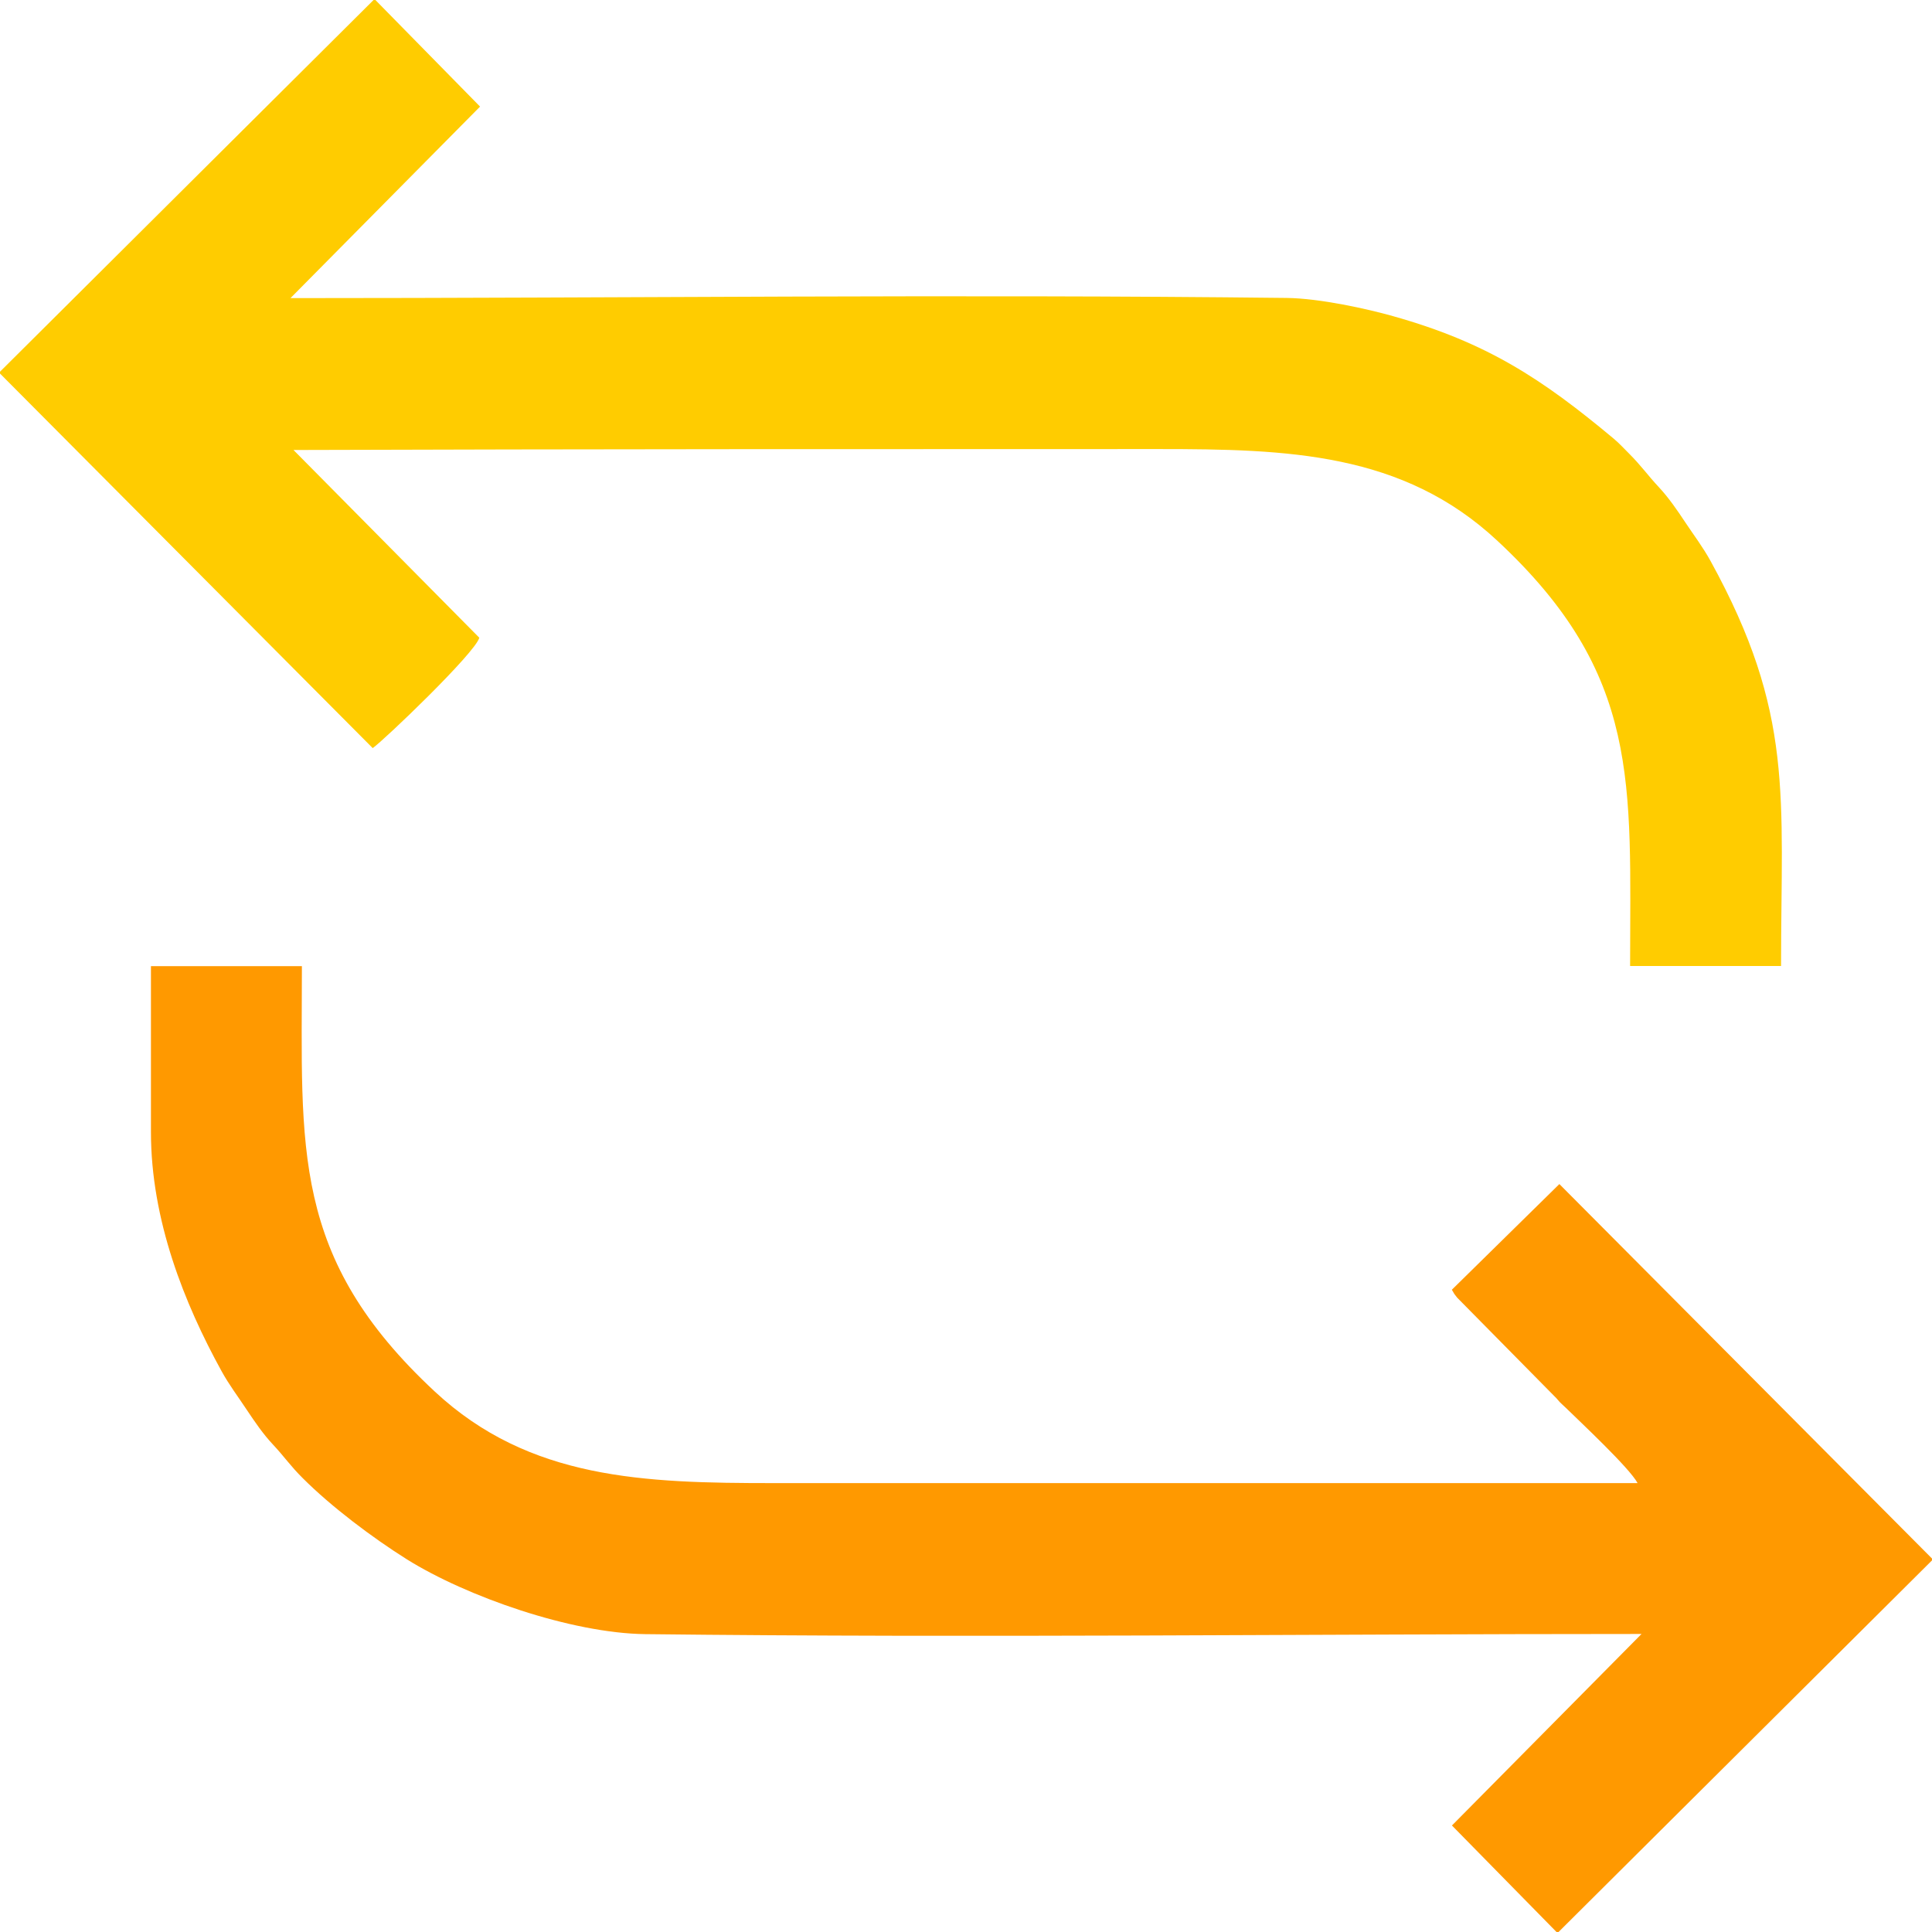 <svg width="23" height="23" viewBox="0 0 23 23" fill="none" xmlns="http://www.w3.org/2000/svg">
<path fill-rule="evenodd" clip-rule="evenodd" d="M0.001 4.448L4.437 8.906C4.567 8.816 5.657 7.774 5.706 7.592L3.494 5.357C6.933 5.346 10.363 5.346 13.791 5.346C15.333 5.346 16.698 5.387 17.823 6.435C19.542 8.033 19.406 9.324 19.406 11.5H21.203C21.203 9.469 21.363 8.495 20.364 6.679C20.271 6.51 20.171 6.381 20.062 6.217C19.966 6.072 19.867 5.928 19.754 5.806C19.613 5.655 19.54 5.546 19.395 5.401C19.328 5.335 19.285 5.285 19.213 5.224C18.356 4.508 17.699 4.077 16.585 3.764C16.281 3.678 15.714 3.552 15.319 3.547C11.378 3.501 7.404 3.549 3.458 3.549L5.715 1.269L4.469 0H4.447L0 4.425V4.447L0.001 4.448Z" fill="#FFCC00"/>
<path fill-rule="evenodd" clip-rule="evenodd" d="M1.797 13.477C1.797 14.525 2.195 15.519 2.637 16.322C2.73 16.491 2.83 16.62 2.938 16.784C3.035 16.929 3.133 17.073 3.247 17.194C3.388 17.345 3.46 17.455 3.606 17.599C3.945 17.938 4.434 18.306 4.843 18.563C5.553 19.007 6.8 19.443 7.681 19.454C11.622 19.5 15.596 19.452 19.542 19.452L17.285 21.732L18.531 23.001H18.553L23 18.576V18.554L18.564 14.096L17.284 15.354C17.324 15.42 17.301 15.389 17.346 15.447L18.529 16.646C18.584 16.71 18.556 16.678 18.594 16.716L18.64 16.759C18.803 16.919 19.401 17.477 19.495 17.656C16.067 17.656 12.637 17.656 9.209 17.656C7.667 17.656 6.302 17.614 5.177 16.567C3.458 14.968 3.594 13.677 3.594 11.502H1.797V13.479L1.797 13.477Z" fill="#FF9900"/>
</svg>
